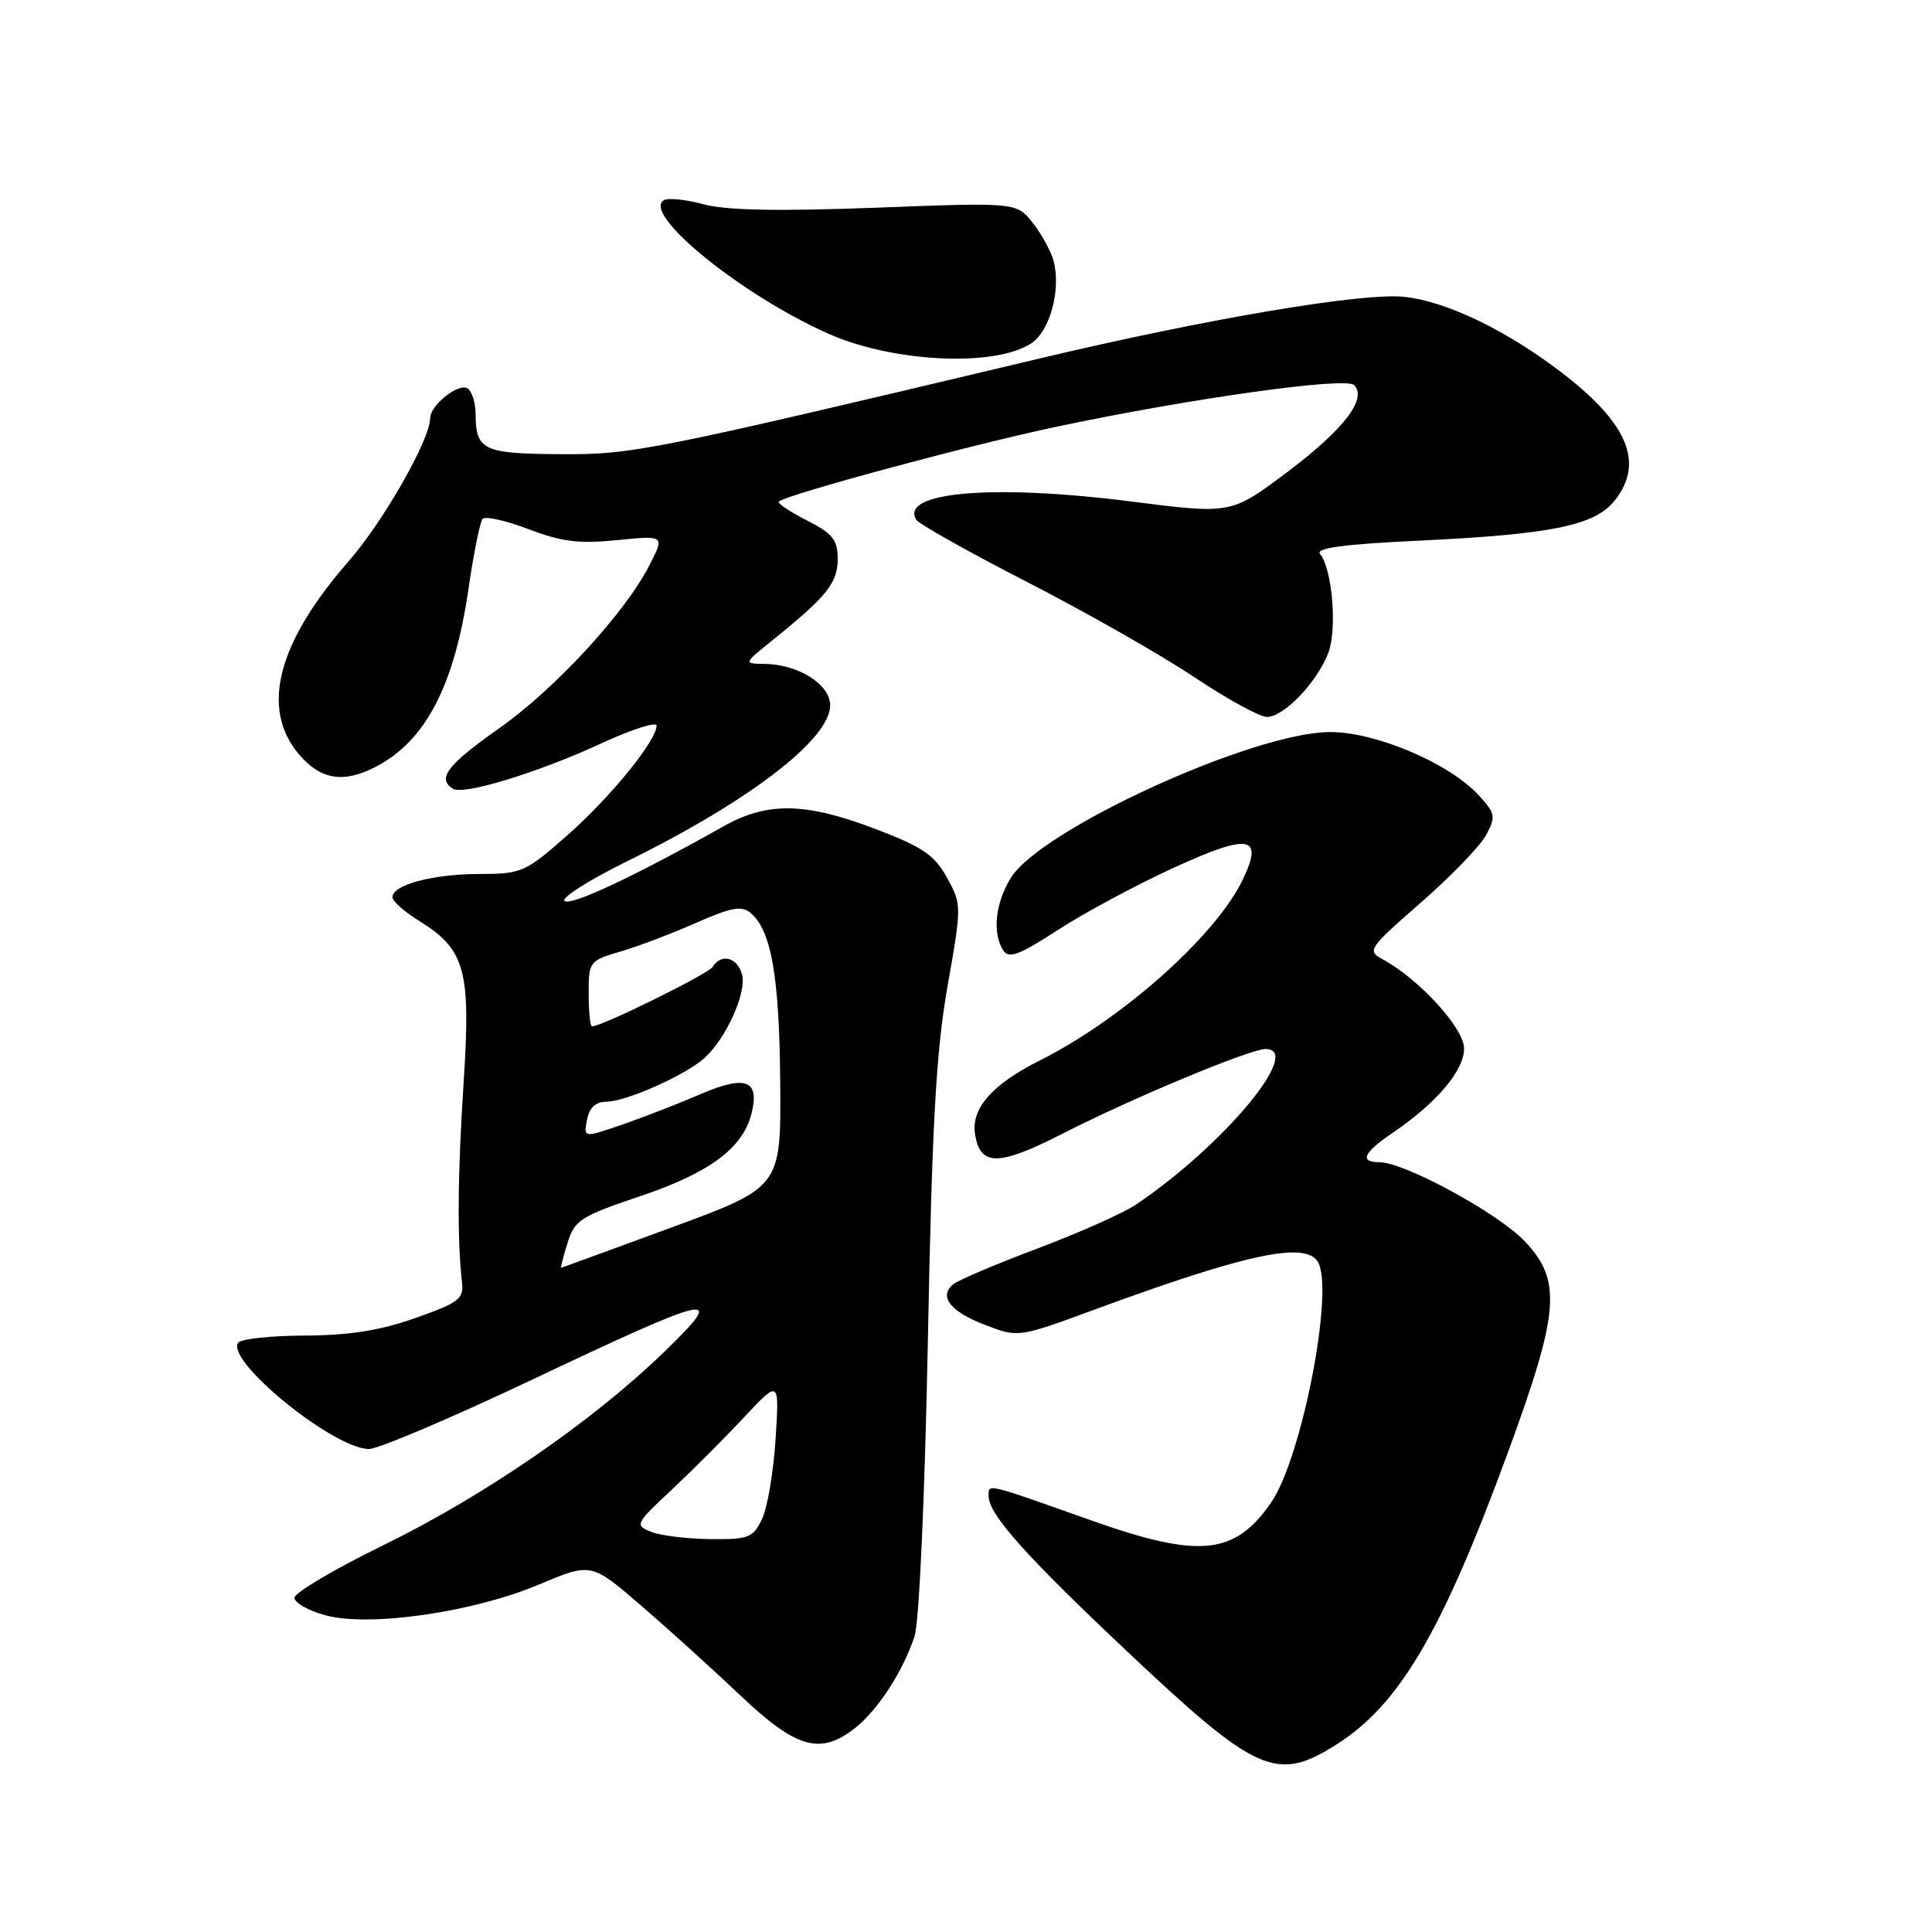 <?xml version="1.0" encoding="UTF-8" standalone="no"?>
<!DOCTYPE svg PUBLIC "-//W3C//DTD SVG 1.1//EN" "http://www.w3.org/Graphics/SVG/1.1/DTD/svg11.dtd" >
<svg xmlns="http://www.w3.org/2000/svg" xmlns:xlink="http://www.w3.org/1999/xlink" version="1.1" viewBox="0 0 256 256">
 <g >
 <path fill="currentColor"
d=" M 177.11 231.14 C 185.43 225.87 191.08 216.25 199.79 192.50 C 206.67 173.73 206.99 169.68 202.00 164.44 C 198.47 160.73 186.08 154.00 182.78 154.00 C 180.08 154.00 180.64 152.75 184.53 150.11 C 190.37 146.13 194.00 141.85 194.00 138.94 C 194.00 136.24 187.99 129.67 183.15 127.08 C 181.12 125.99 181.38 125.61 188.26 119.61 C 192.24 116.14 196.14 112.10 196.92 110.64 C 198.23 108.20 198.15 107.78 195.92 105.36 C 192.01 101.12 182.32 97.00 176.26 97.00 C 166.12 97.00 137.85 109.92 133.93 116.34 C 131.87 119.72 131.47 123.61 132.93 125.92 C 133.66 127.08 135.02 126.57 140.17 123.23 C 143.65 120.97 150.51 117.28 155.42 115.03 C 165.52 110.39 167.47 110.70 164.70 116.50 C 161.14 123.97 148.72 135.04 137.72 140.55 C 131.51 143.66 128.69 146.86 129.19 150.21 C 129.84 154.60 132.27 154.58 140.97 150.13 C 150.02 145.51 165.64 139.00 167.69 139.00 C 172.79 139.00 162.10 151.82 150.50 159.63 C 148.85 160.74 143.00 163.34 137.50 165.42 C 132.00 167.49 126.96 169.63 126.31 170.17 C 124.34 171.79 125.92 173.81 130.56 175.57 C 134.93 177.25 134.93 177.25 145.22 173.46 C 165.12 166.14 172.94 164.47 174.61 167.18 C 176.85 170.81 172.51 193.20 168.42 199.11 C 163.59 206.09 158.90 206.54 144.50 201.43 C 130.44 196.44 131.00 196.57 131.00 198.25 C 131.00 200.65 135.89 206.13 149.34 218.81 C 166.55 235.04 169.15 236.19 177.11 231.14 Z  M 113.29 228.98 C 116.32 226.61 119.69 221.39 121.19 216.79 C 121.80 214.89 122.55 198.22 122.95 177.50 C 123.50 148.90 124.04 139.28 125.55 130.70 C 127.44 119.98 127.44 119.86 125.48 116.30 C 123.83 113.29 122.26 112.23 116.02 109.85 C 106.73 106.31 101.71 106.22 95.91 109.47 C 84.13 116.09 75.81 120.00 74.83 119.40 C 74.23 119.03 77.97 116.65 83.12 114.11 C 99.30 106.15 110.00 97.93 110.00 93.47 C 110.00 90.68 105.79 88.02 101.30 87.97 C 98.50 87.93 98.50 87.93 102.50 84.72 C 109.54 79.05 111.00 77.23 111.00 74.07 C 111.00 71.53 110.34 70.70 106.90 68.95 C 104.65 67.80 102.98 66.68 103.20 66.47 C 104.12 65.55 128.59 58.95 140.00 56.54 C 157.82 52.78 178.31 49.91 179.42 51.02 C 181.21 52.81 178.09 56.89 170.62 62.51 C 163.14 68.14 163.14 68.14 149.88 66.45 C 131.60 64.12 119.14 65.18 121.42 68.88 C 121.78 69.45 128.42 73.18 136.18 77.16 C 143.94 81.15 153.86 86.79 158.21 89.70 C 162.57 92.62 166.92 95.00 167.88 95.00 C 170.12 95.00 174.54 90.38 176.01 86.50 C 177.20 83.37 176.53 75.37 174.91 73.40 C 174.27 72.62 178.05 72.11 188.03 71.64 C 205.71 70.79 211.36 69.63 213.99 66.28 C 217.90 61.32 215.70 56.08 206.92 49.36 C 199.58 43.75 191.80 40.00 186.17 39.34 C 180.74 38.71 159.98 42.21 137.50 47.56 C 85.68 59.88 83.80 60.25 74.09 60.18 C 63.99 60.11 63.04 59.65 63.02 54.81 C 63.01 53.33 62.52 51.82 61.94 51.46 C 60.74 50.72 57.00 53.71 57.00 55.40 C 57.00 58.23 50.79 69.12 46.18 74.39 C 36.75 85.17 34.50 93.88 39.59 99.92 C 42.46 103.33 45.50 103.83 49.80 101.60 C 56.41 98.16 60.21 90.85 62.08 78.00 C 62.76 73.33 63.60 69.17 63.94 68.76 C 64.29 68.36 67.03 68.97 70.04 70.12 C 74.42 71.79 76.74 72.08 81.79 71.57 C 88.07 70.94 88.07 70.94 86.09 74.83 C 82.82 81.24 73.53 91.32 66.05 96.57 C 59.28 101.33 57.87 103.18 60.01 104.51 C 61.45 105.39 71.21 102.41 79.75 98.47 C 83.74 96.63 87.00 95.59 87.00 96.15 C 87.00 98.14 80.87 105.67 75.15 110.70 C 69.59 115.60 69.13 115.80 63.43 115.81 C 57.29 115.83 52.00 117.25 52.00 118.89 C 52.00 119.41 53.59 120.82 55.52 122.01 C 61.66 125.81 62.41 128.54 61.43 143.48 C 60.64 155.67 60.57 164.21 61.22 169.94 C 61.47 172.11 60.79 172.62 55.00 174.66 C 50.30 176.31 46.23 176.95 40.31 176.97 C 35.80 176.99 31.86 177.42 31.54 177.94 C 29.99 180.44 44.27 192.00 48.89 192.00 C 50.11 192.00 59.65 187.95 70.09 183.01 C 94.84 171.29 96.47 170.94 87.97 179.17 C 78.45 188.38 64.16 198.21 50.77 204.76 C 44.31 207.92 39.02 211.05 39.02 211.71 C 39.01 212.38 40.86 213.42 43.14 214.04 C 48.99 215.61 62.63 213.65 71.42 209.96 C 78.34 207.05 78.34 207.05 84.92 212.72 C 88.54 215.84 94.49 221.23 98.15 224.70 C 105.53 231.69 108.71 232.59 113.29 228.98 Z  M 136.64 45.50 C 139.10 43.89 140.59 38.49 139.63 34.67 C 139.31 33.38 138.07 31.08 136.87 29.57 C 134.70 26.81 134.70 26.81 116.10 27.52 C 103.08 28.01 96.22 27.88 93.23 27.07 C 90.88 26.43 88.51 26.19 87.96 26.53 C 85.00 28.35 98.34 39.16 109.79 44.23 C 118.37 48.03 131.81 48.66 136.64 45.50 Z  M 86.26 202.97 C 84.09 202.10 84.19 201.90 88.94 197.46 C 91.64 194.93 95.98 190.60 98.56 187.83 C 103.27 182.80 103.27 182.80 102.77 190.65 C 102.50 194.97 101.70 199.74 100.98 201.25 C 99.78 203.78 99.23 203.99 94.09 203.94 C 91.02 203.90 87.49 203.47 86.26 202.97 Z  M 75.20 164.70 C 76.13 161.67 76.91 161.17 84.86 158.49 C 94.03 155.40 98.43 152.13 99.58 147.55 C 100.69 143.11 98.81 142.40 92.80 144.99 C 89.89 146.25 85.21 148.06 82.41 149.03 C 77.32 150.78 77.32 150.78 77.78 148.39 C 78.09 146.77 78.92 145.99 80.37 145.98 C 83.02 145.95 90.82 142.47 93.34 140.20 C 96.22 137.59 98.95 131.54 98.33 129.15 C 97.73 126.85 95.56 126.28 94.43 128.12 C 93.84 129.06 79.77 136.00 78.44 136.00 C 78.20 136.00 78.00 134.05 78.00 131.66 C 78.00 127.41 78.09 127.29 82.25 126.07 C 84.59 125.39 89.08 123.68 92.24 122.28 C 96.83 120.25 98.27 119.98 99.44 120.95 C 102.19 123.24 103.27 129.33 103.38 143.32 C 103.50 157.30 103.50 157.30 89.00 162.64 C 81.03 165.57 74.43 167.98 74.34 167.99 C 74.26 167.99 74.64 166.52 75.20 164.70 Z "/>
</g>
</svg>
